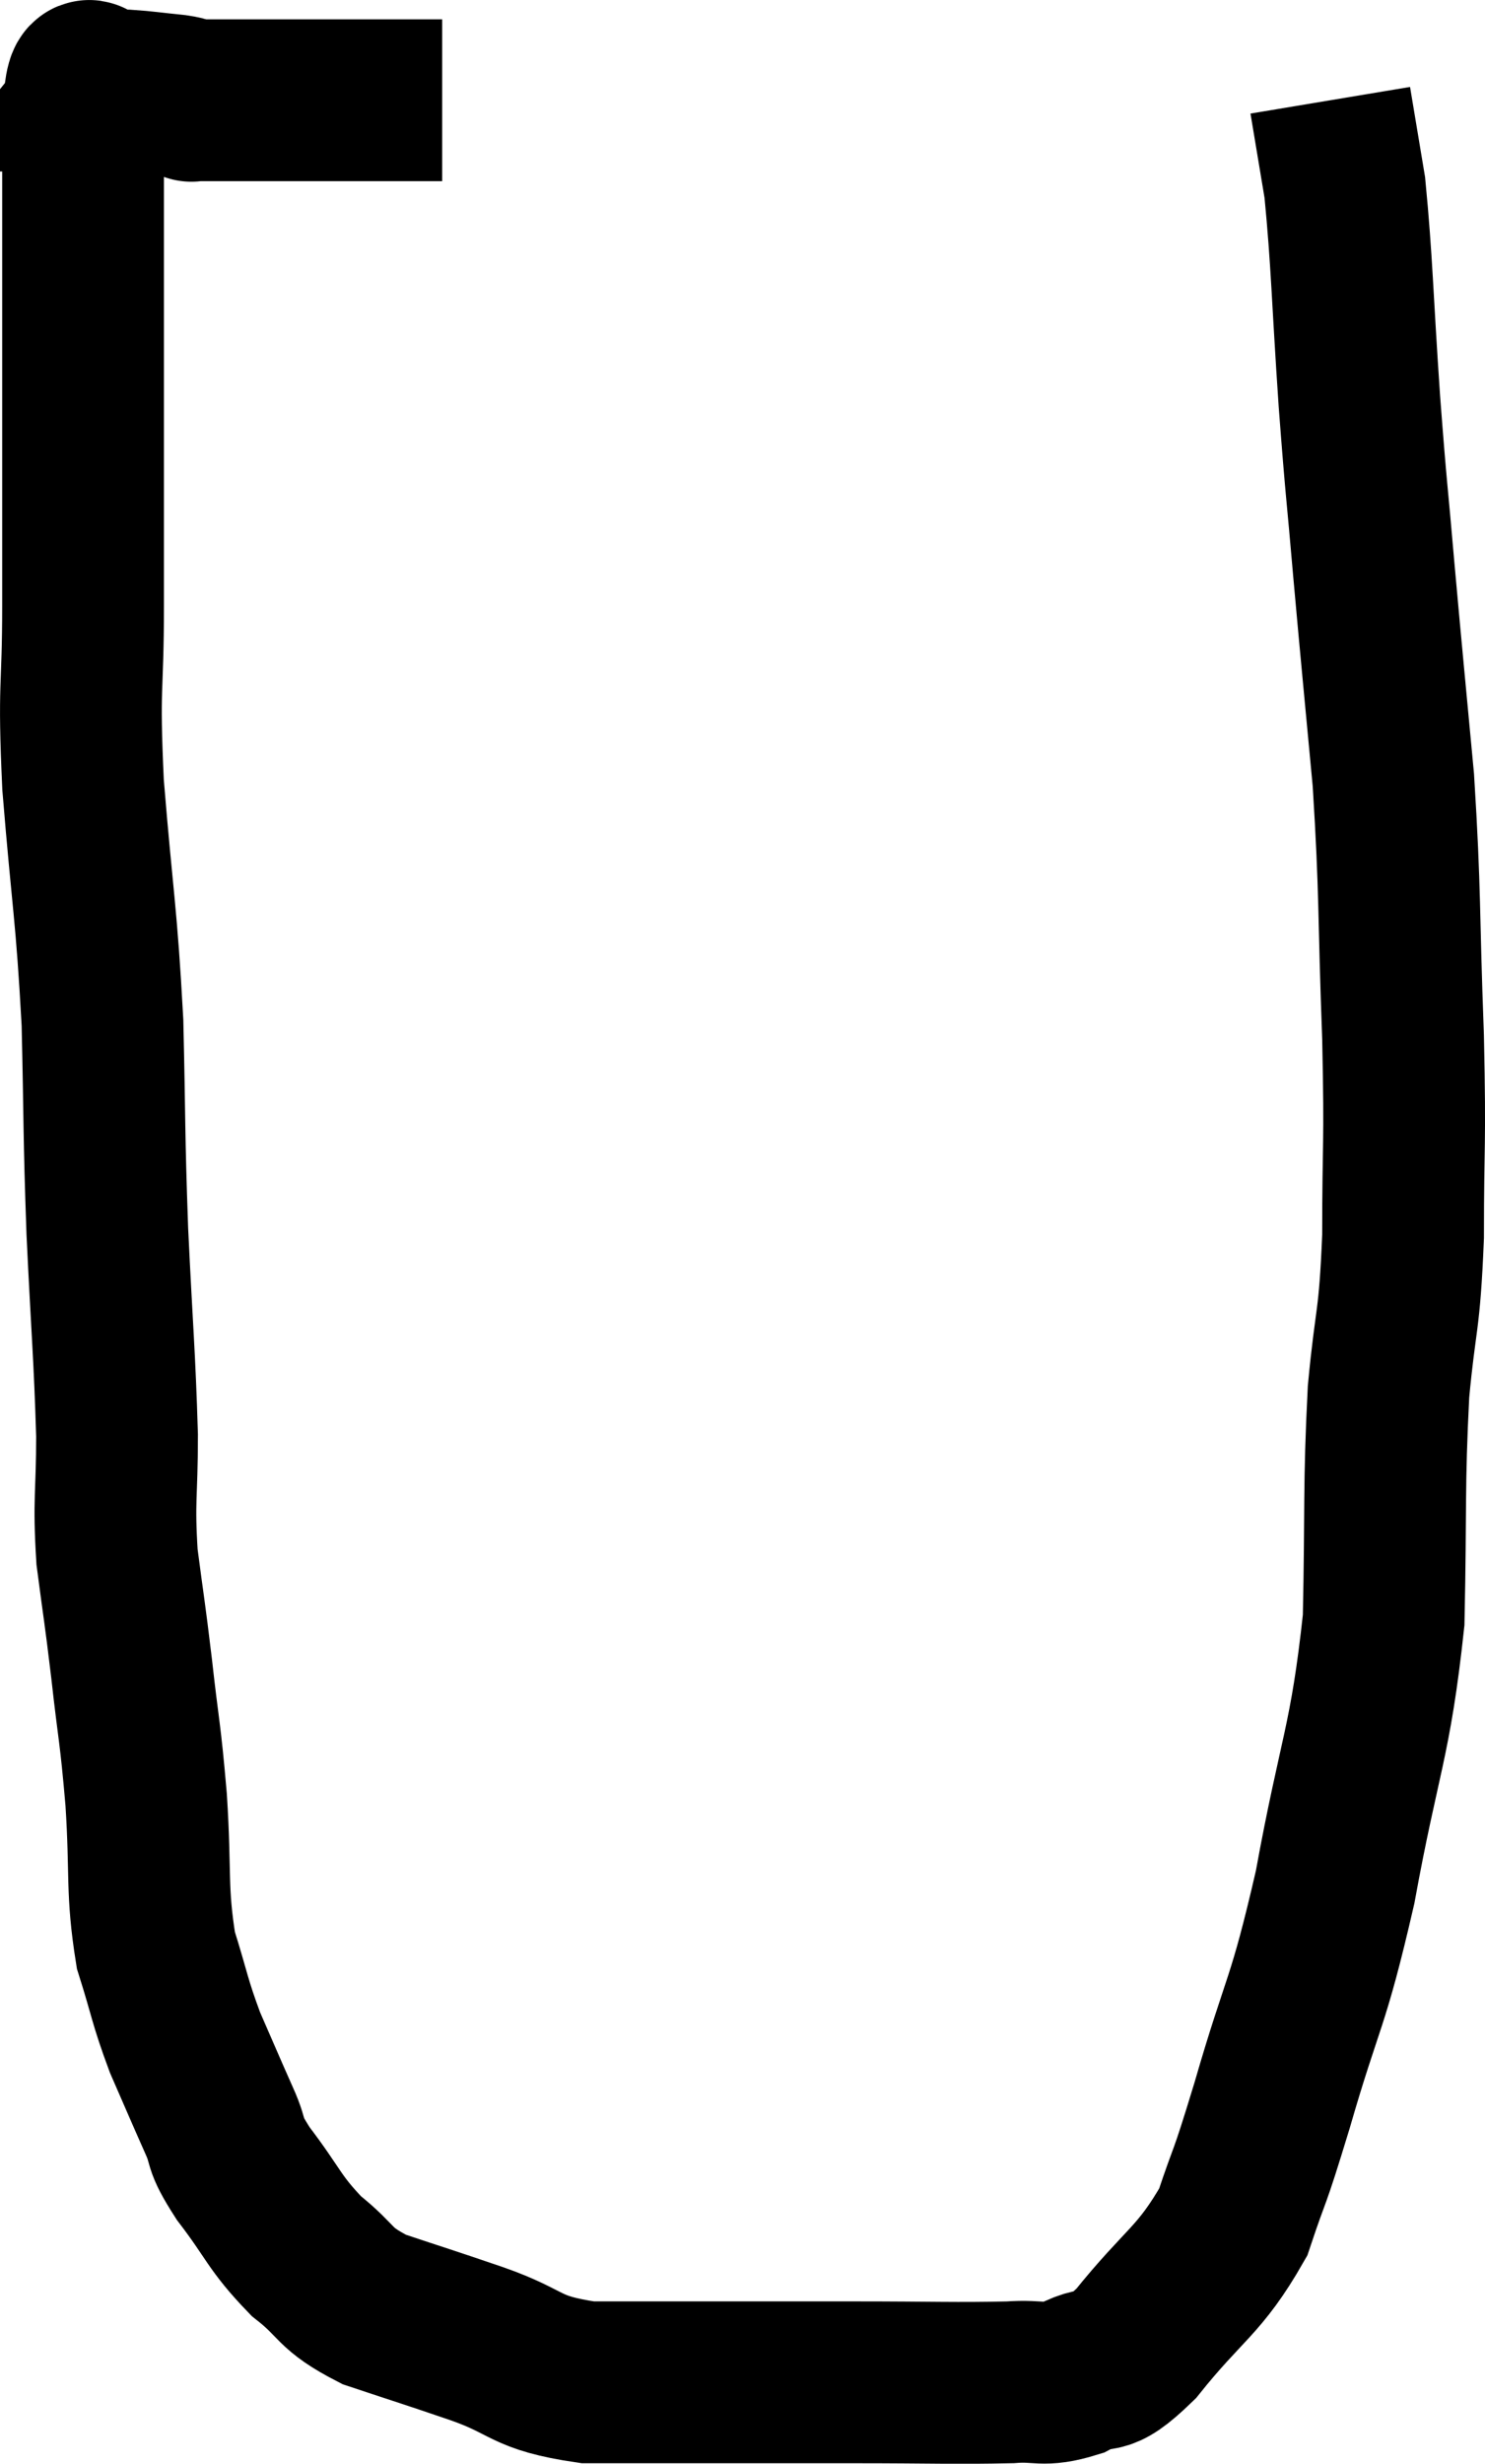 <svg xmlns="http://www.w3.org/2000/svg" viewBox="9.053 7.341 18.36 30.445" width="18.36" height="30.445"><path d="M 14.52 8.58 C 14.19 8.58, 14.355 8.58, 13.86 8.58 C 13.2 8.58, 13.155 8.58, 12.54 8.58 C 11.97 8.58, 11.685 8.58, 11.4 8.58 C 11.4 8.58, 11.4 8.58, 11.4 8.58 C 11.4 8.58, 11.4 8.58, 11.4 8.58 C 11.4 8.58, 11.4 8.58, 11.4 8.58 C 11.4 8.58, 11.4 8.58, 11.4 8.58 C 11.4 8.58, 11.4 8.58, 11.4 8.58 C 11.4 8.58, 11.445 8.595, 11.4 8.58 C 11.31 8.55, 11.415 8.55, 11.22 8.52 C 10.92 8.49, 10.845 8.475, 10.62 8.46 C 10.47 8.46, 10.395 8.46, 10.32 8.46 C 10.32 8.46, 10.32 8.46, 10.32 8.46 C 10.32 8.46, 10.32 8.46, 10.32 8.46 C 10.32 8.46, 10.32 8.46, 10.32 8.46 C 10.32 8.46, 10.38 8.385, 10.32 8.46 C 10.2 8.61, 10.14 7.935, 10.08 8.76 C 10.08 10.26, 10.08 10.245, 10.08 11.76 C 10.08 13.29, 10.08 13.5, 10.08 14.82 C 10.08 15.93, 10.02 15.75, 10.08 17.04 C 10.2 18.51, 10.245 18.6, 10.32 19.98 C 10.35 21.27, 10.335 21.285, 10.38 22.56 C 10.44 23.82, 10.47 24.075, 10.5 25.08 C 10.5 25.83, 10.455 25.86, 10.5 26.58 C 10.59 27.27, 10.59 27.21, 10.68 27.96 C 10.77 28.77, 10.785 28.71, 10.86 29.58 C 10.92 30.51, 10.86 30.69, 10.98 31.44 C 11.16 32.01, 11.145 32.055, 11.34 32.58 C 11.55 33.06, 11.58 33.135, 11.76 33.54 C 11.91 33.87, 11.79 33.78, 12.06 34.2 C 12.45 34.71, 12.435 34.8, 12.84 35.22 C 13.26 35.55, 13.155 35.61, 13.68 35.88 C 14.31 36.09, 14.28 36.075, 14.94 36.3 C 15.63 36.54, 15.51 36.66, 16.32 36.78 C 17.25 36.78, 17.355 36.78, 18.18 36.78 C 18.9 36.78, 18.78 36.78, 19.62 36.78 C 20.58 36.78, 20.865 36.795, 21.54 36.78 C 21.93 36.75, 21.93 36.84, 22.32 36.72 C 22.71 36.51, 22.605 36.78, 23.1 36.3 C 23.7 35.55, 23.88 35.535, 24.3 34.8 C 24.54 34.08, 24.465 34.395, 24.78 33.36 C 25.17 32.01, 25.215 32.16, 25.56 30.66 C 25.86 29.01, 25.995 28.89, 26.16 27.36 C 26.19 25.95, 26.16 25.725, 26.22 24.54 C 26.31 23.58, 26.355 23.715, 26.4 22.62 C 26.4 21.39, 26.43 21.57, 26.4 20.16 C 26.34 18.57, 26.37 18.42, 26.28 16.98 C 26.16 15.69, 26.145 15.57, 26.04 14.4 C 25.95 13.35, 25.95 13.485, 25.86 12.3 C 25.77 10.98, 25.77 10.59, 25.68 9.66 C 25.59 9.12, 25.545 8.85, 25.5 8.58 C 25.5 8.58, 25.5 8.58, 25.5 8.58 C 25.5 8.58, 25.5 8.58, 25.5 8.58 C 25.5 8.58, 25.5 8.58, 25.5 8.58 L 25.5 8.58" fill="none" stroke="black" stroke-width="2"></path></svg>